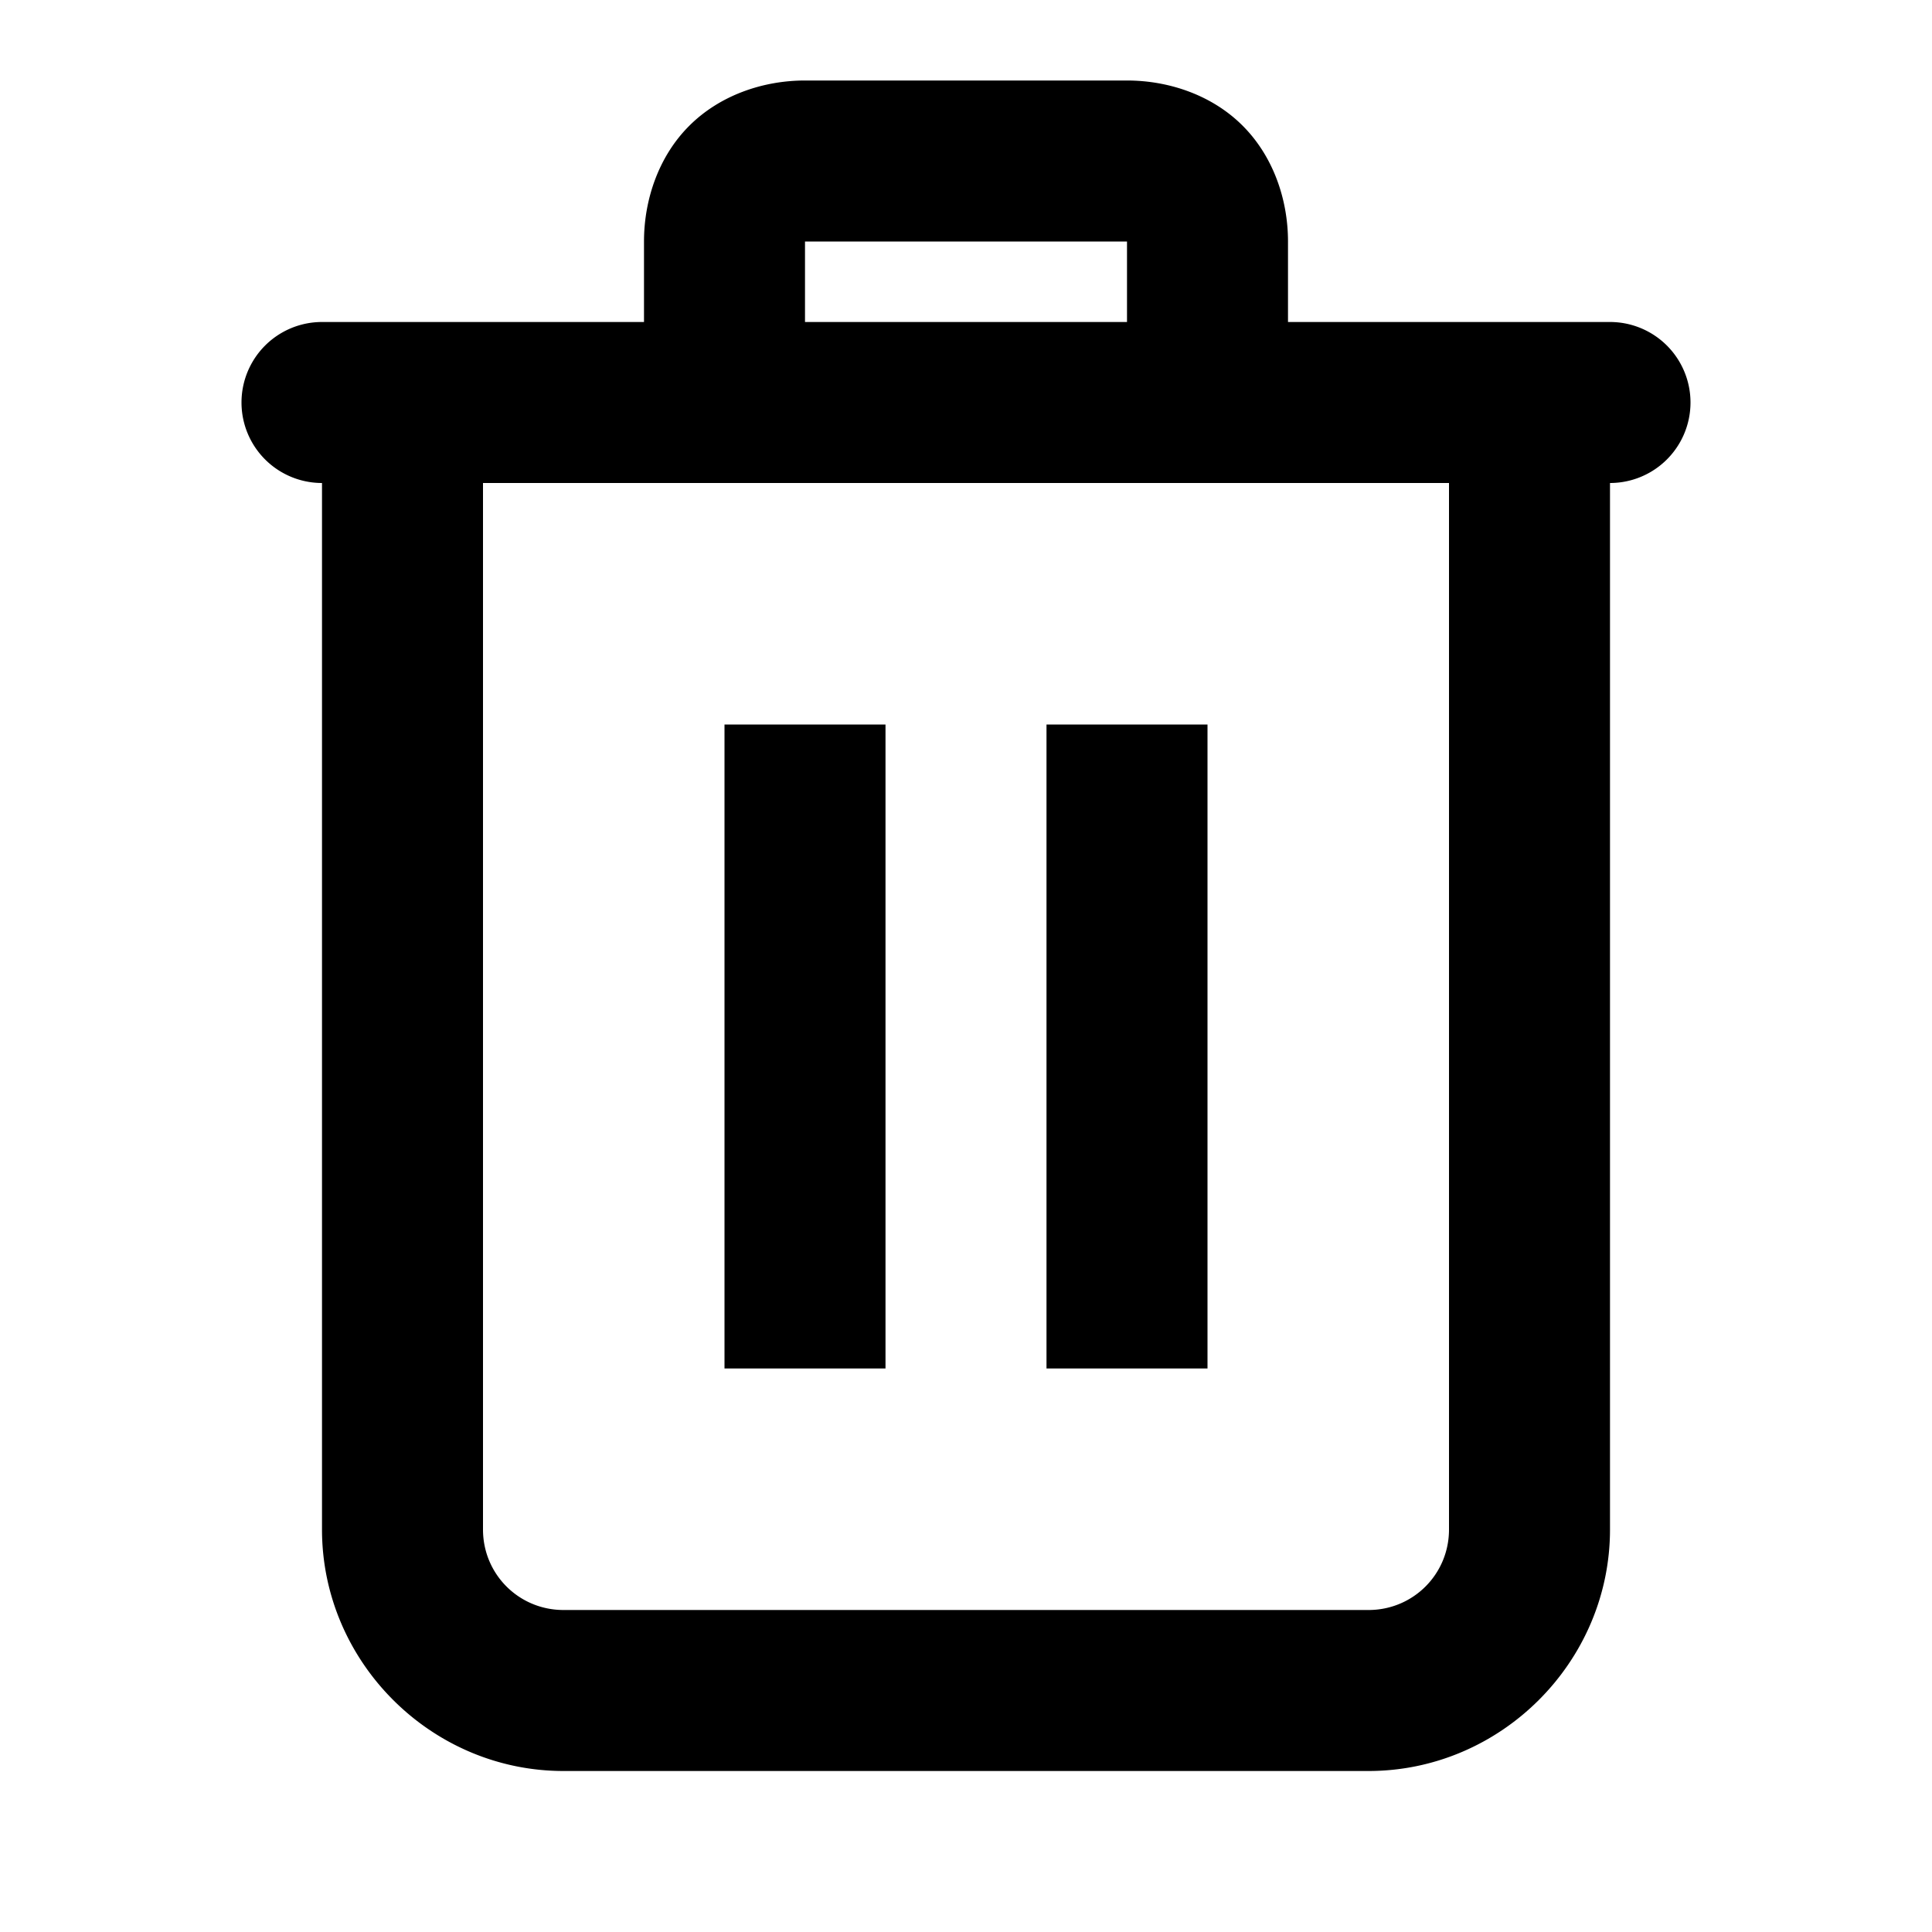 <svg width="24" height="24" viewBox="0 0 24 24" xmlns="http://www.w3.org/2000/svg"><g fill="none" fill-rule="evenodd"><path d="M0 0h34v34H0z"/><path d="M10 1c-.523 0-1.059.184-1.438.563C8.184 1.94 8 2.477 8 3v1H4a1 1 0 1 0 0 2v13c0 1.645 1.355 3 3 3h10c1.645 0 3-1.355 3-3V6a1 1 0 0 0 0-2h-4V3c0-.523-.184-1.059-.563-1.438C15.06 1.184 14.524 1 14 1h-4zm0 2h4v1h-4V3zM6 6h12v13c0 .555-.445 1-1 1H7c-.555 0-1-.445-1-1V6zm3 3v8h2V9H9zm4 0v8h2V9h-2z" fill="#000" fill-rule="nonzero"/></g></svg>